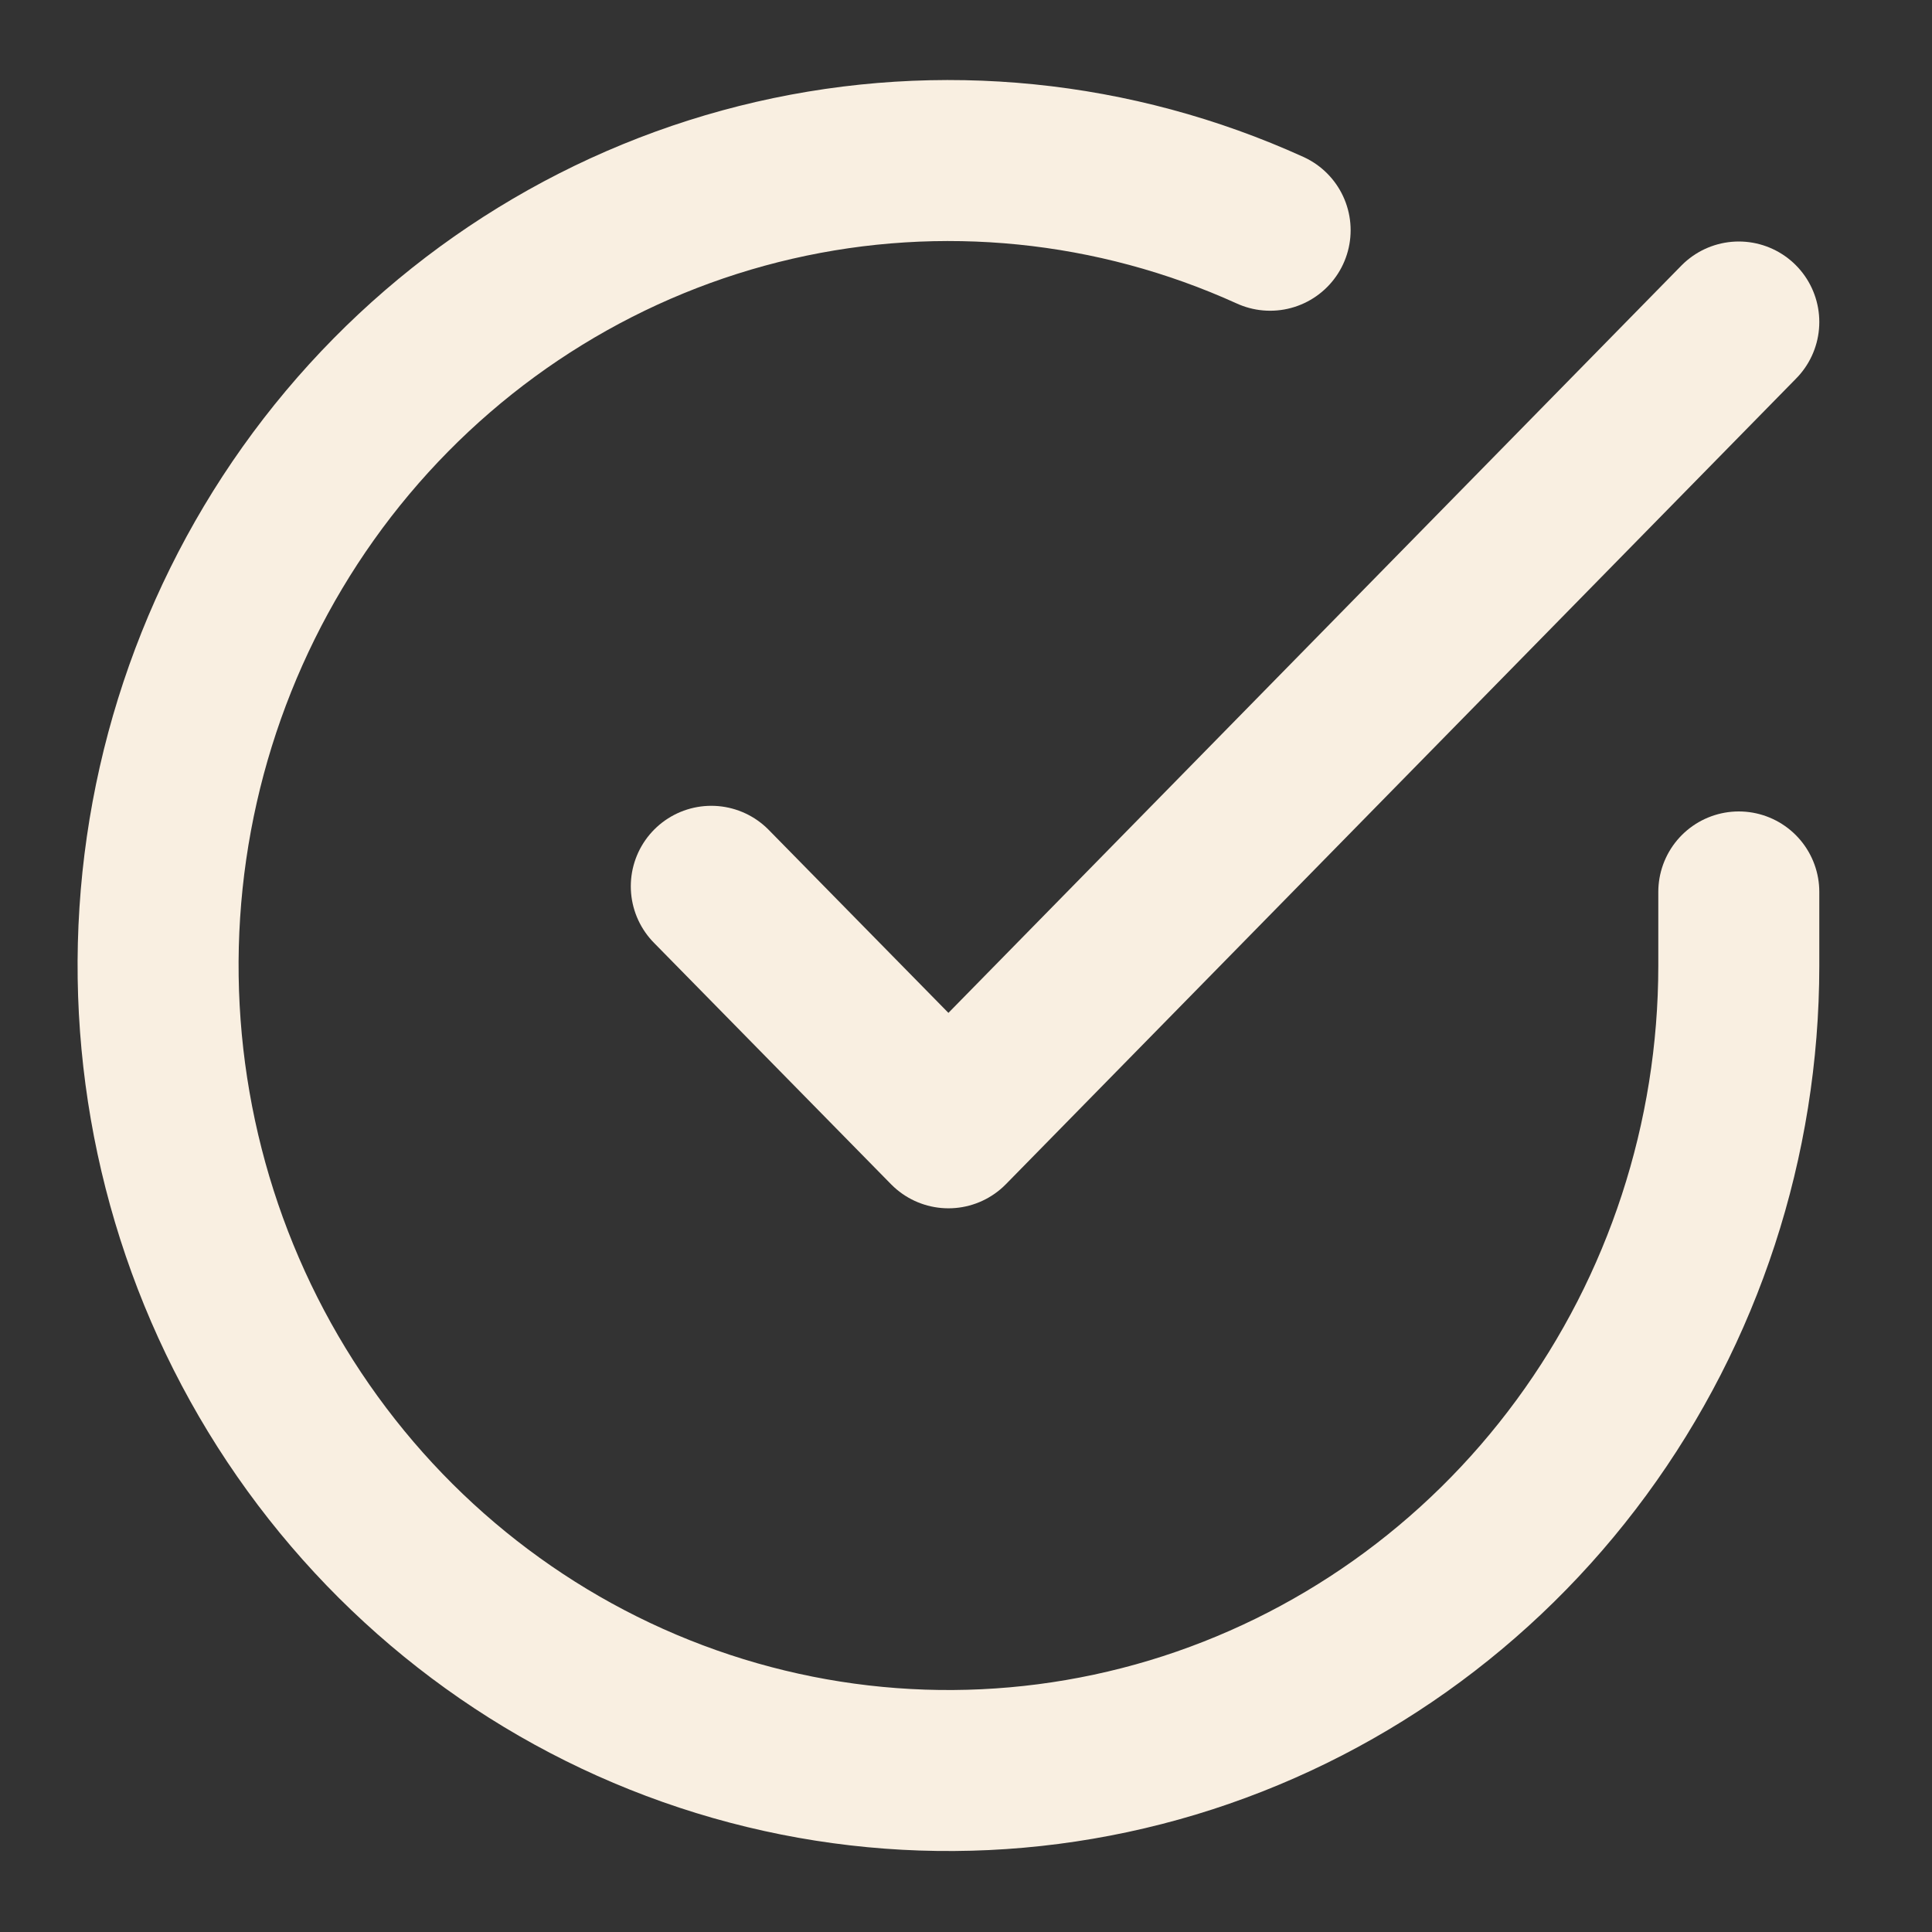 <svg width="24" height="24" viewBox="0 0 24 24" fill="none" xmlns="http://www.w3.org/2000/svg">
<rect x="0" y="0" width="24" height="24" fill="#333333" stroke="none"/>
<path d="M21.6 11.08V12C21.599 14.156 20.913 16.255 19.645 17.982C18.378 19.709 16.596 20.972 14.566 21.584C12.535 22.195 10.365 22.122 8.379 21.374C6.393 20.627 4.698 19.246 3.545 17.437C2.393 15.628 1.846 13.488 1.985 11.336C2.124 9.184 2.943 7.136 4.318 5.497C5.694 3.858 7.553 2.715 9.618 2.24C11.683 1.765 13.844 1.982 15.778 2.86" stroke="#F9EFE1" stroke-width="2" stroke-linecap="round" stroke-linejoin="round"/>
<path d="M21.6 4L11.782 14.01L8.836 11.01" stroke="#F9EFE1" stroke-width="2" stroke-linecap="round" stroke-linejoin="round"/>
</svg>
